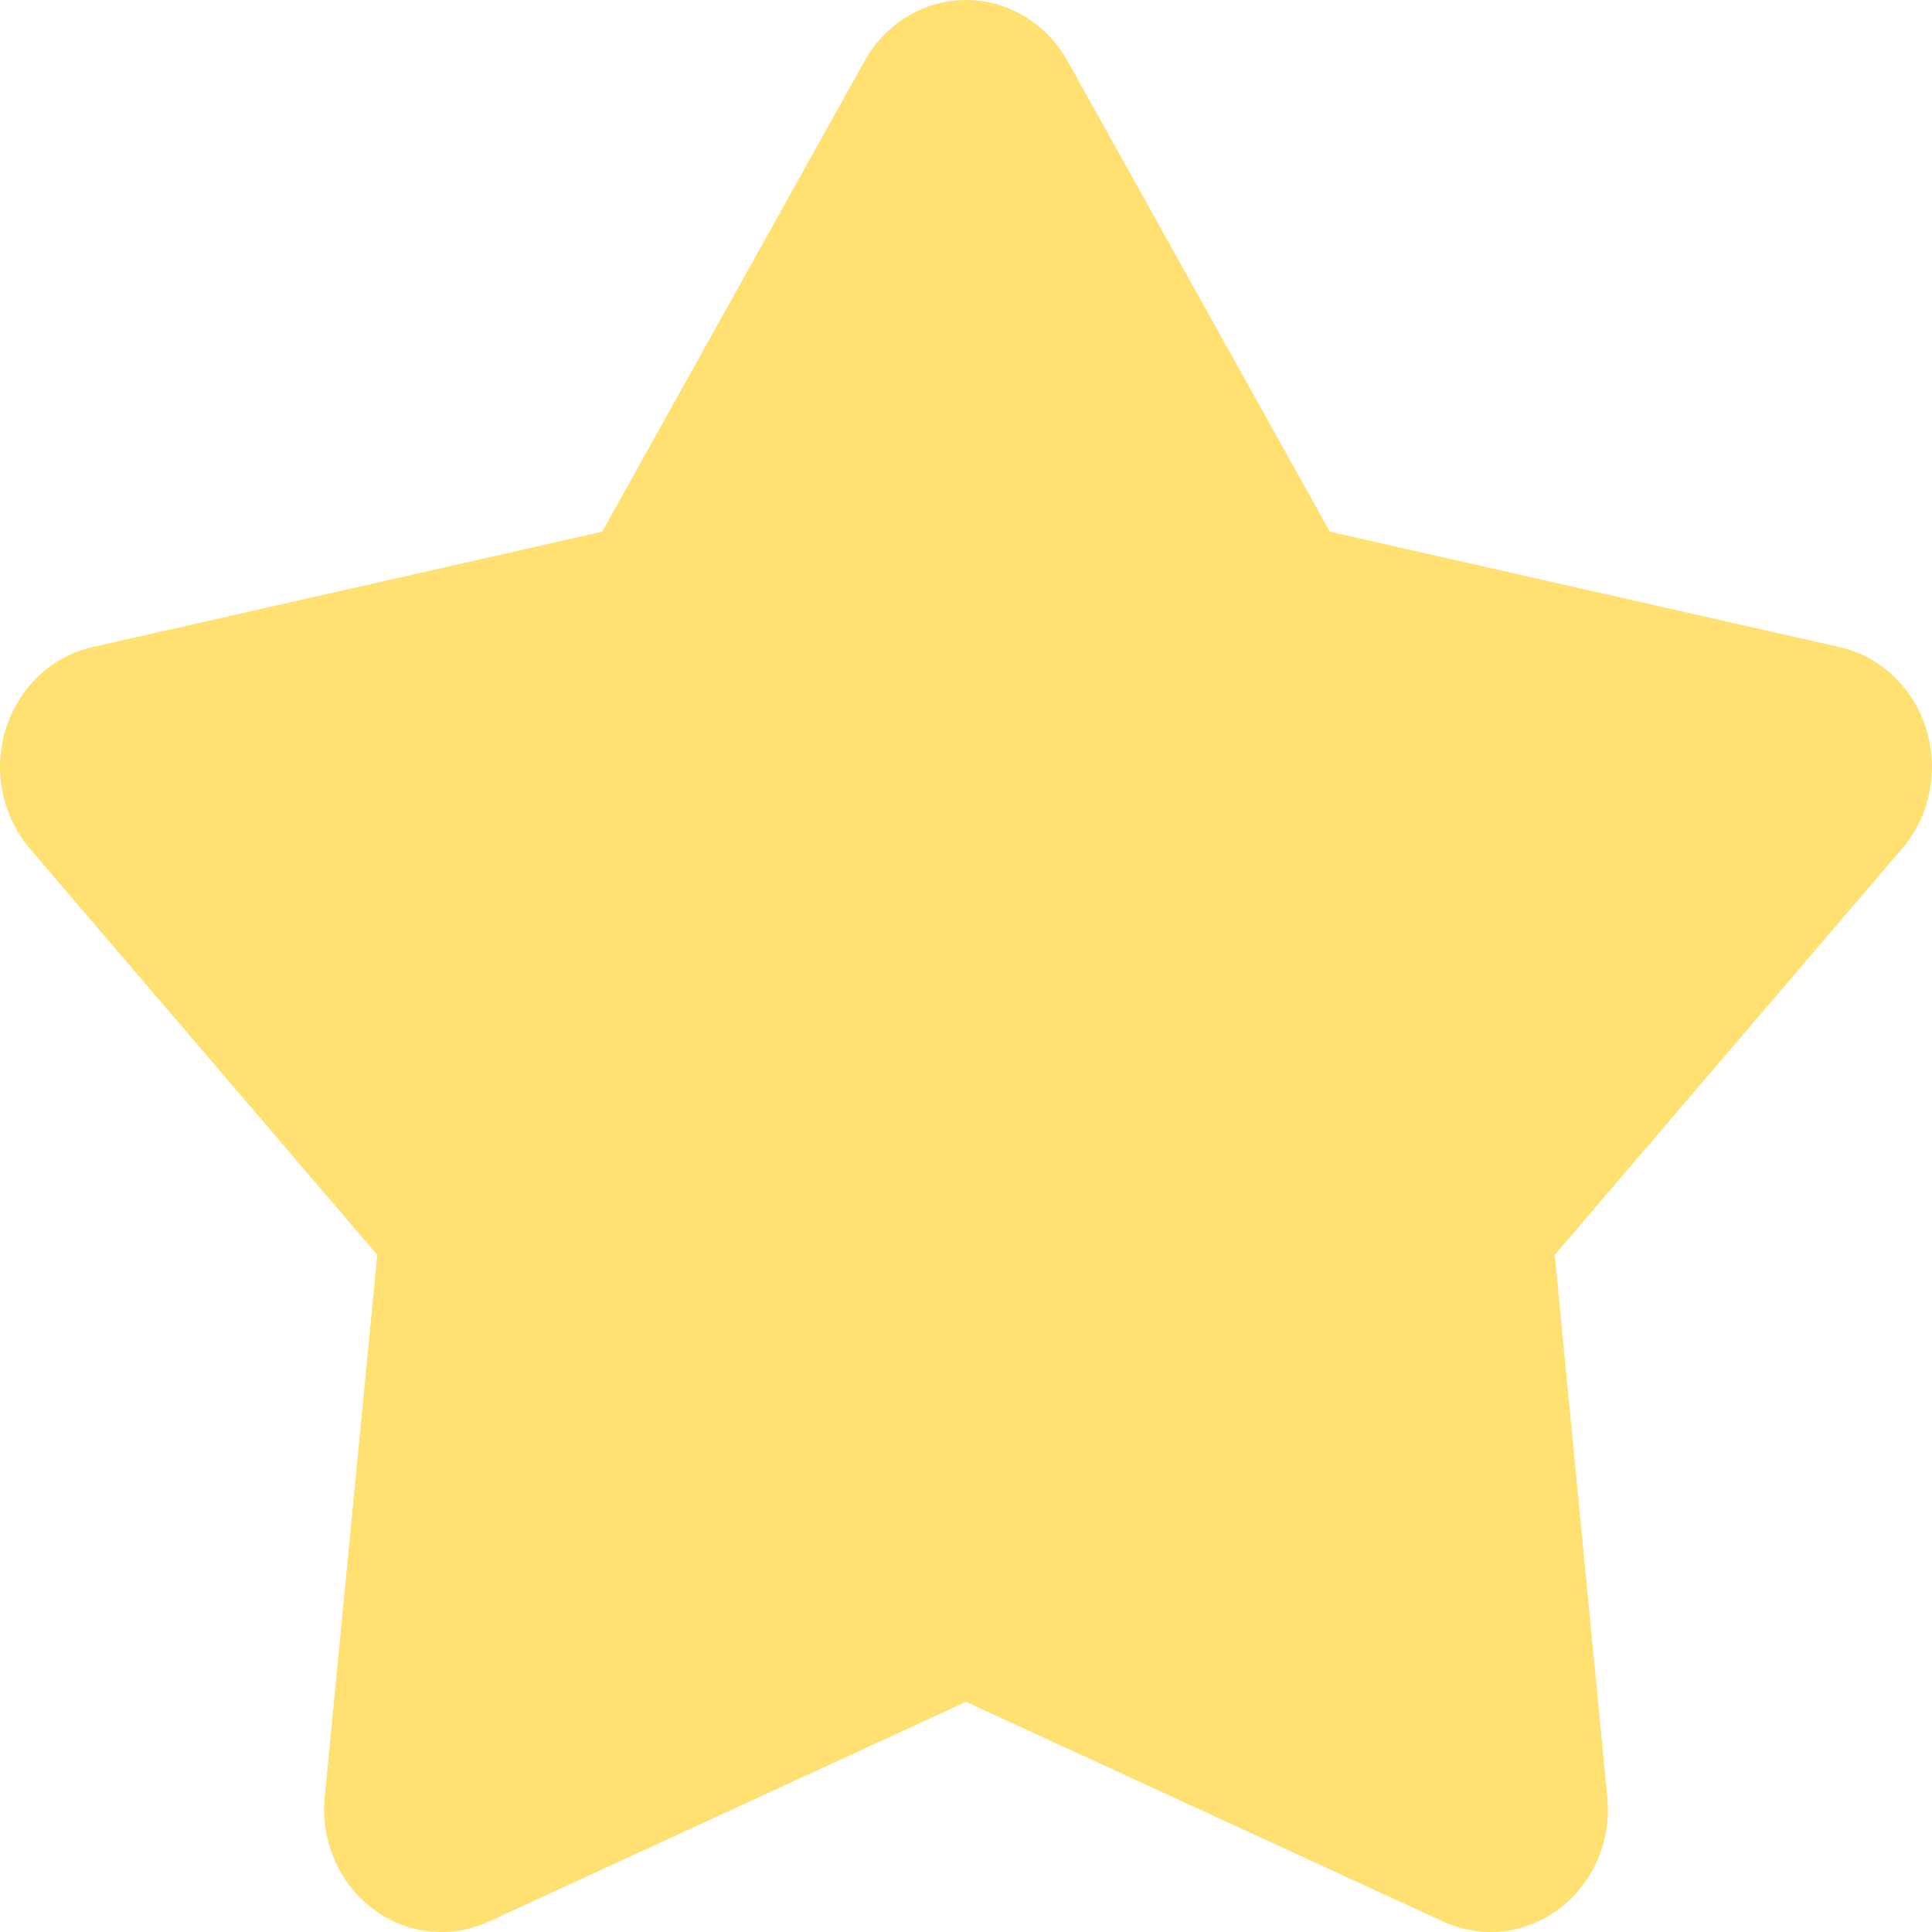 <svg width="15" height="15" viewBox="0 0 15 15" fill="none" xmlns="http://www.w3.org/2000/svg">
<path d="M6.713 0.473C6.793 0.329 6.908 0.21 7.046 0.127C7.184 0.044 7.341 0 7.5 0C7.66 0 7.816 0.044 7.954 0.127C8.092 0.21 8.207 0.329 8.288 0.473L10.325 4.128L14.282 5.024C14.438 5.059 14.582 5.136 14.7 5.248C14.818 5.36 14.906 5.502 14.955 5.66C15.005 5.818 15.013 5.987 14.98 6.15C14.948 6.313 14.875 6.464 14.768 6.588L12.071 9.743L12.479 13.952C12.495 14.117 12.47 14.285 12.405 14.437C12.339 14.589 12.237 14.72 12.108 14.818C11.979 14.916 11.828 14.977 11.67 14.995C11.511 15.012 11.351 14.986 11.205 14.919L7.5 13.213L3.795 14.919C3.65 14.986 3.489 15.012 3.331 14.995C3.172 14.977 3.021 14.916 2.892 14.818C2.763 14.72 2.661 14.589 2.596 14.437C2.531 14.285 2.505 14.117 2.521 13.952L2.929 9.743L0.232 6.589C0.126 6.465 0.053 6.314 0.02 6.151C-0.013 5.988 -0.005 5.819 0.045 5.66C0.094 5.502 0.182 5.36 0.3 5.248C0.418 5.136 0.563 5.059 0.718 5.024L4.675 4.128L6.713 0.473Z" fill="#FFE071"/>
</svg>
